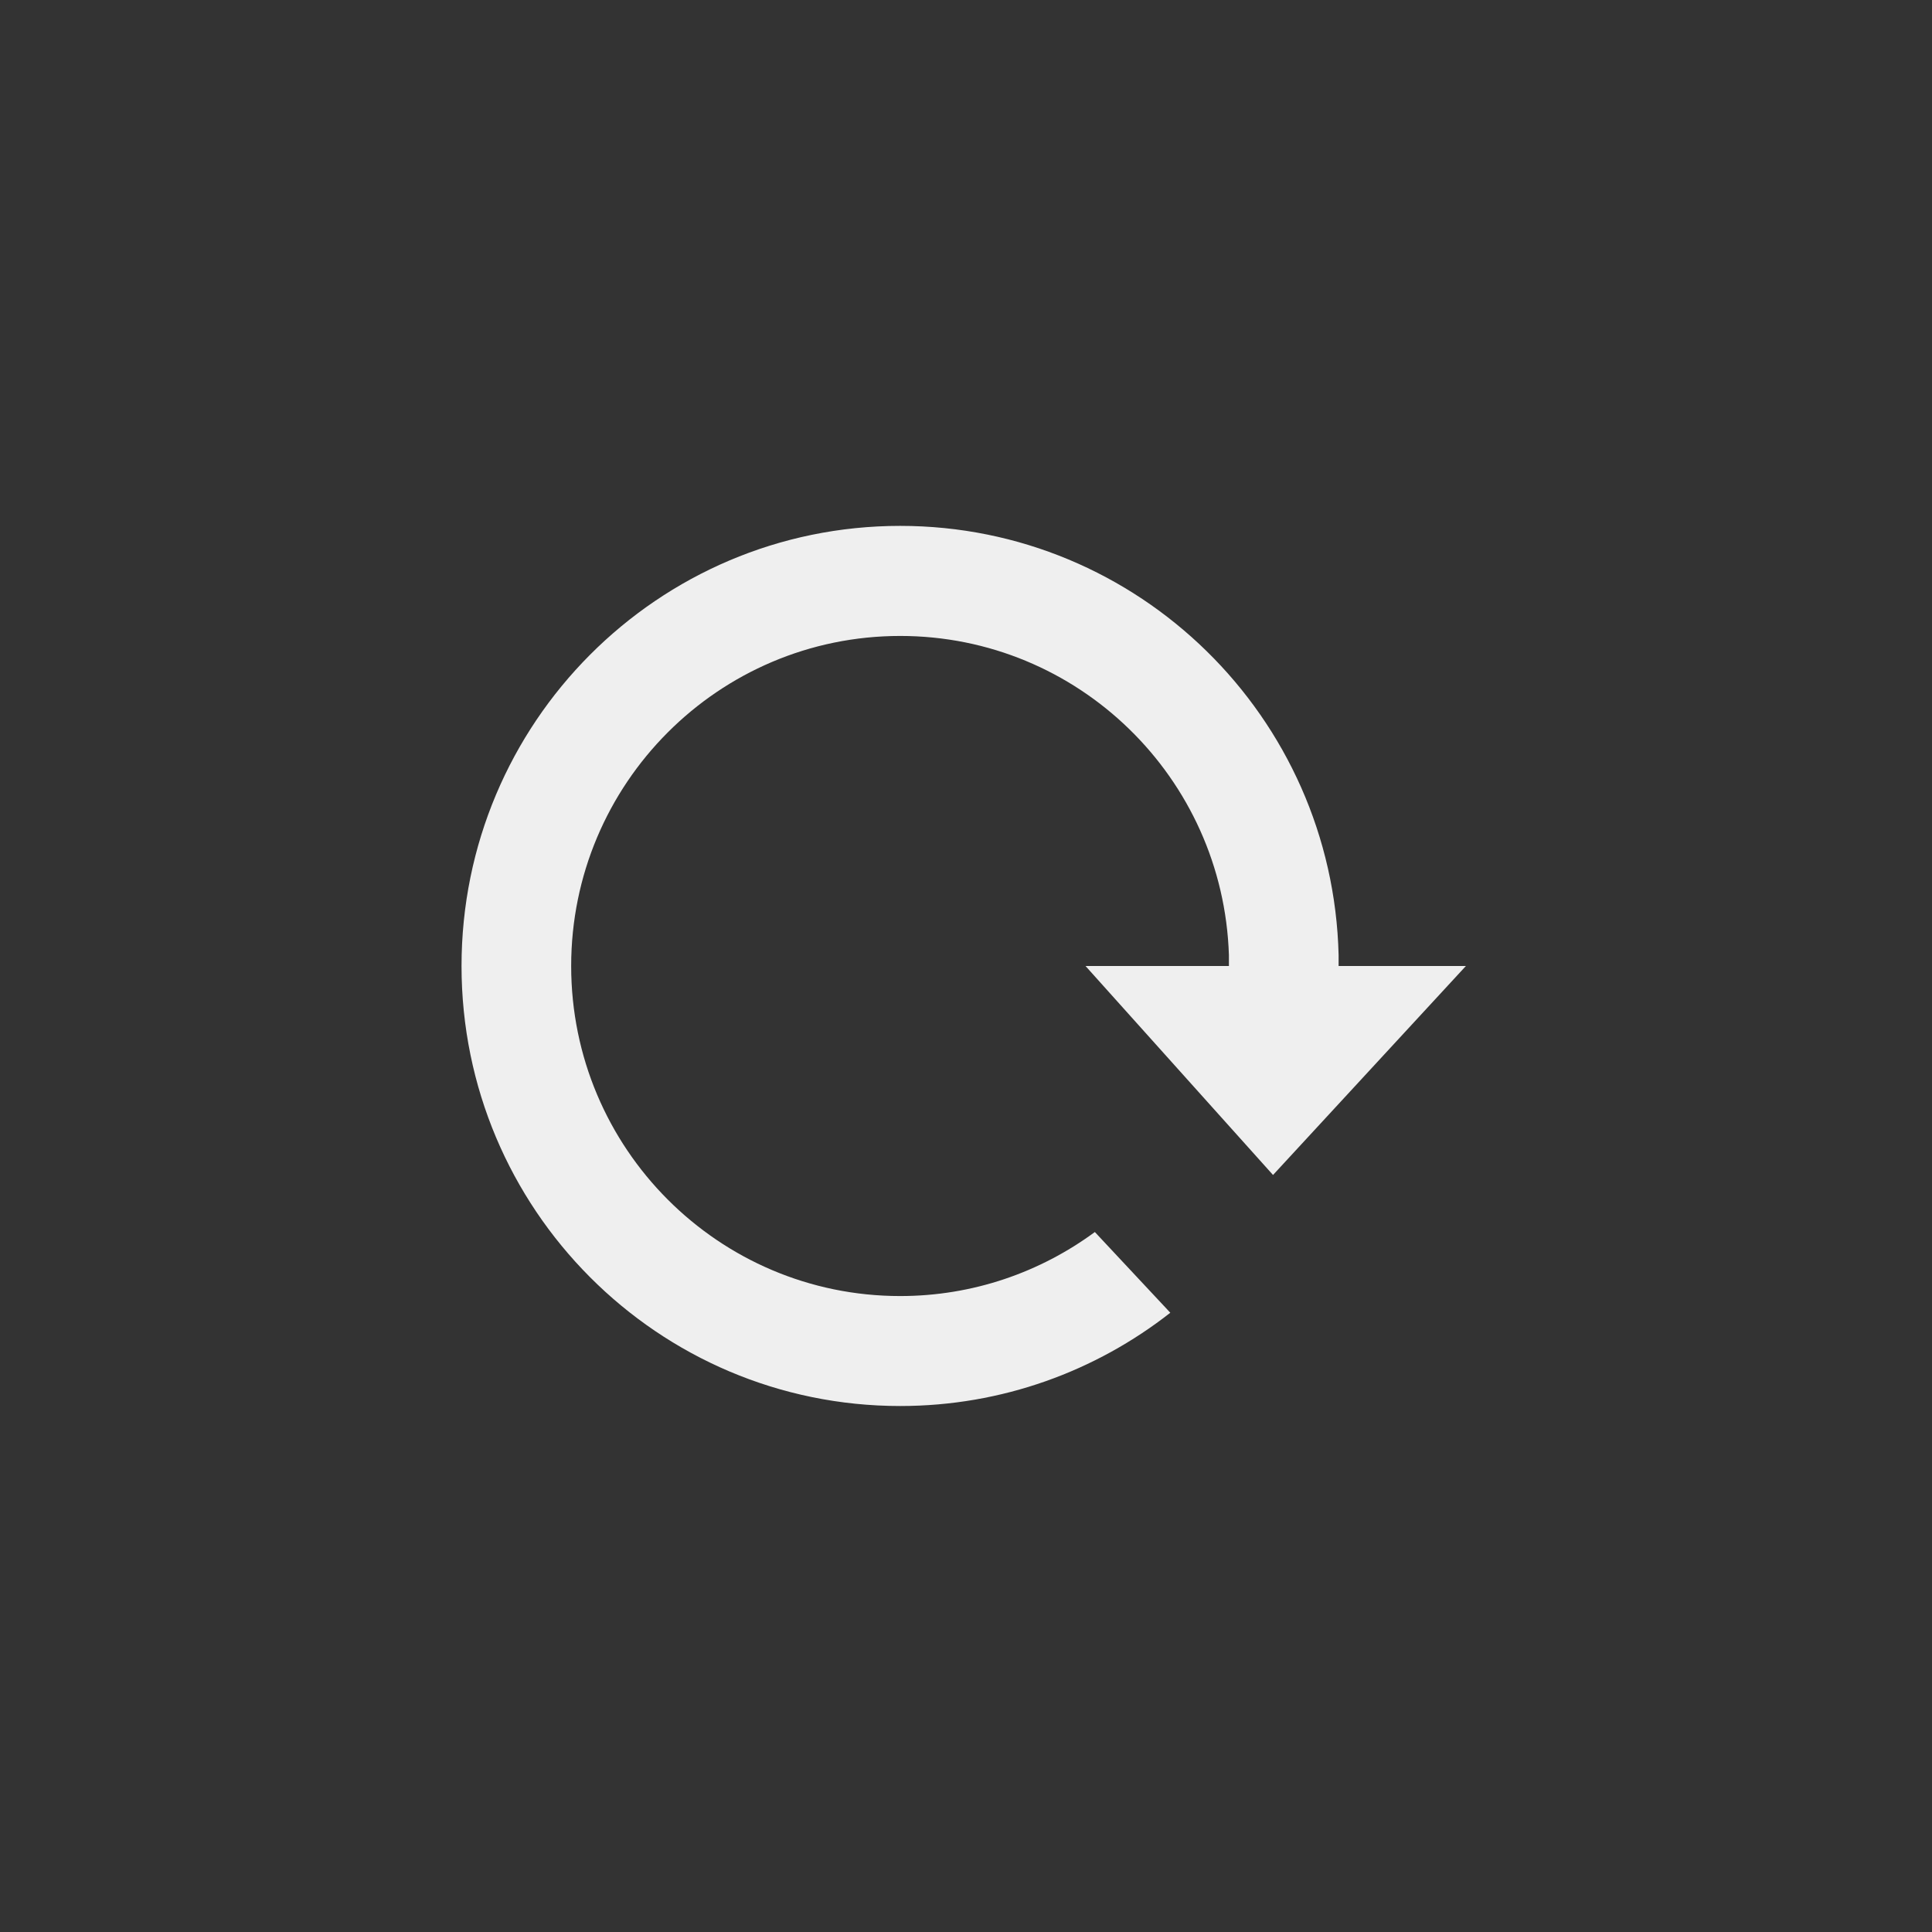 <svg xmlns="http://www.w3.org/2000/svg" width="144" height="144" viewBox="0 0 144 144">
  <rect x="0" y="0" width="144" height="144" fill="#333333" stroke="none"/>
  <g fill="none" fill-rule="evenodd">
<path fill="#EFEFEF" fill-rule="nonzero" d="M109.26,72 L99.772,72 L99.772,71.18 C99.34,53.444 84.876,39.196 67.096,39.196 C49.036,39.196 34.4,53.884 34.4,72 C34.4,90.116 49.036,104.796 67.096,104.796 C74.688,104.796 81.676,102.196 87.228,97.844 L81.604,91.828 C77.54,94.82 72.524,96.6 67.096,96.6 C53.552,96.6 42.572,85.584 42.572,72 C42.572,58.416 53.552,47.4 67.096,47.4 C80.364,47.4 91.168,57.972 91.596,71.18 L91.596,72 L80.908,72 L94.884,87.576 L109.26,72 Z"/>
  </g>
</svg>
